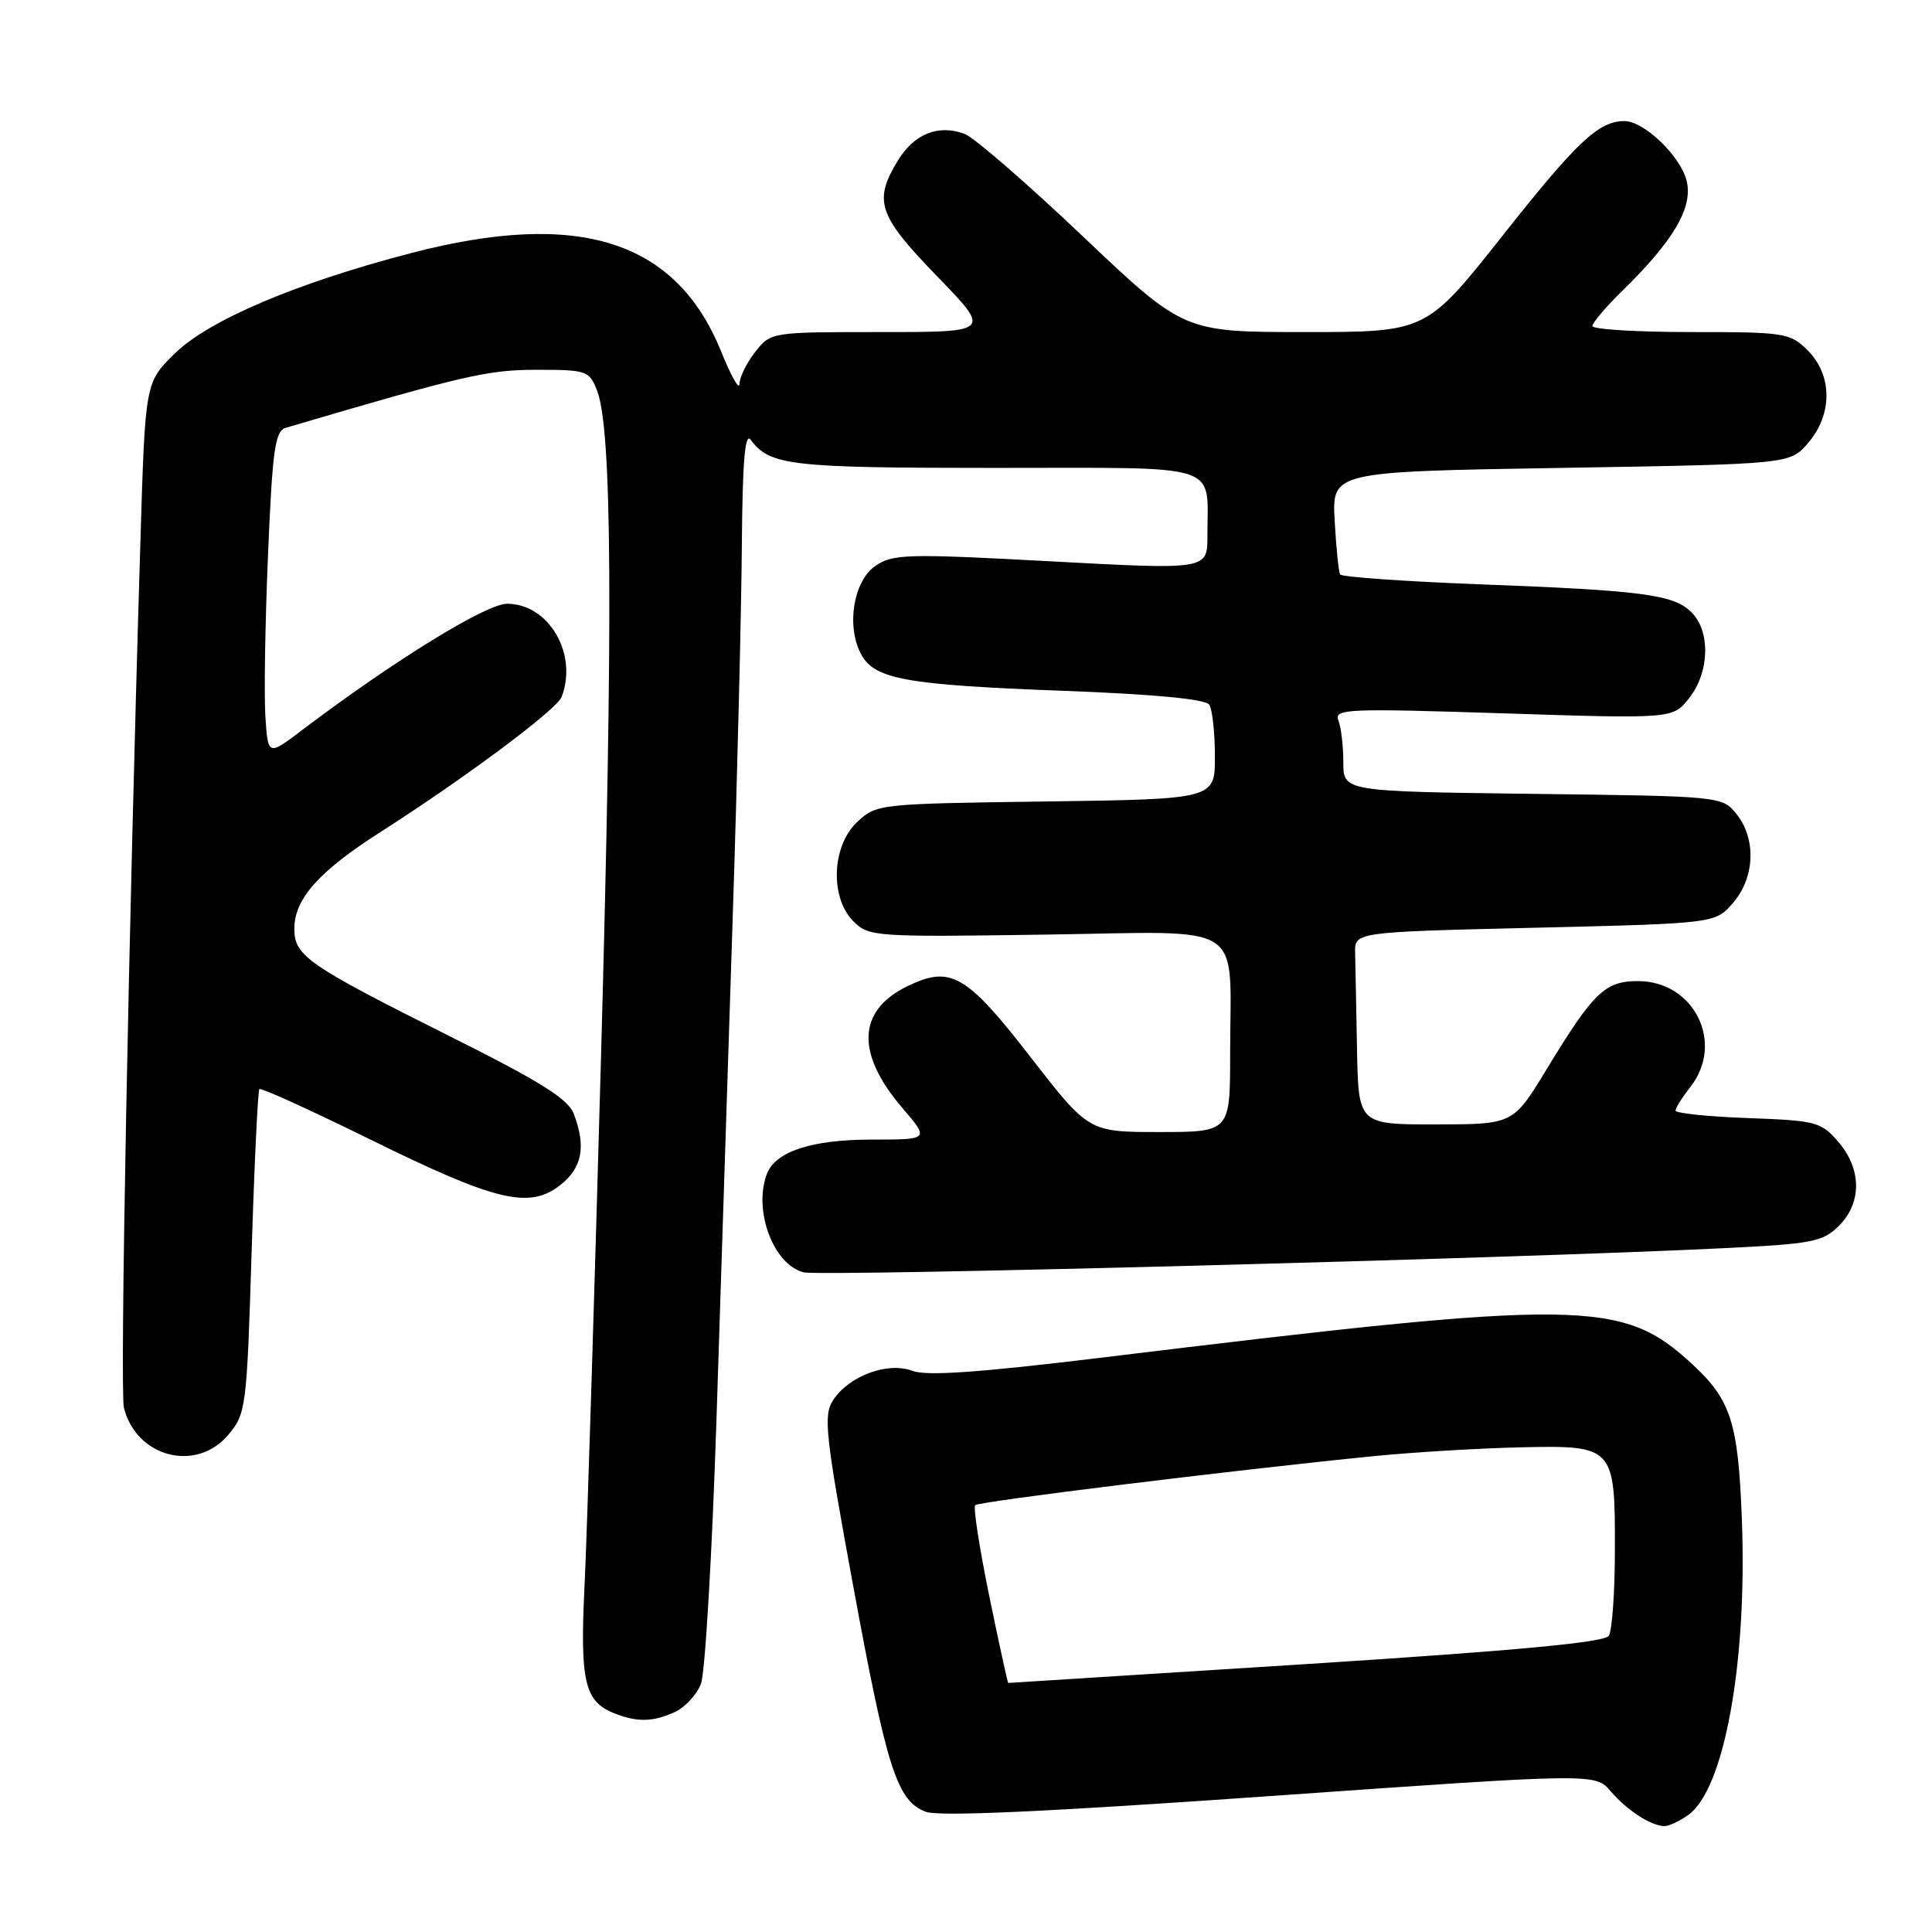 <?xml version="1.0" encoding="UTF-8" standalone="no"?>
<!DOCTYPE svg PUBLIC "-//W3C//DTD SVG 1.1//EN" "http://www.w3.org/Graphics/SVG/1.1/DTD/svg11.dtd" >
<svg xmlns="http://www.w3.org/2000/svg" xmlns:xlink="http://www.w3.org/1999/xlink" version="1.1" viewBox="0 0 256 256">
 <g >
 <path fill="currentColor"
d=" M 223.69 240.50 C 228.46 237.16 231.52 220.38 230.81 201.45 C 230.33 188.56 229.38 185.55 224.34 180.86 C 214.95 172.15 209.97 172.09 146.00 179.89 C 129.71 181.87 122.77 182.36 120.87 181.64 C 117.61 180.41 112.50 182.31 110.39 185.53 C 109.08 187.53 109.35 190.03 113.05 210.13 C 117.54 234.52 118.86 238.61 122.67 240.07 C 124.41 240.73 138.74 240.07 168.29 237.99 C 211.39 234.95 211.39 234.95 213.44 237.37 C 215.57 239.86 218.73 241.92 220.53 241.97 C 221.09 241.99 222.52 241.33 223.69 240.50 Z  M 89.39 226.87 C 90.75 226.25 92.32 224.56 92.88 223.12 C 93.43 221.68 94.36 205.88 94.94 188.00 C 95.52 170.12 96.49 140.20 97.09 121.50 C 97.70 102.80 98.24 80.60 98.30 72.17 C 98.38 61.25 98.71 57.25 99.46 58.26 C 101.99 61.69 104.69 62.00 131.82 62.00 C 162.43 62.00 159.96 61.21 159.99 71.00 C 160.00 75.50 160.00 75.50 139.25 74.38 C 120.15 73.35 118.30 73.40 116.00 74.98 C 113.08 76.99 112.11 82.97 114.10 86.69 C 115.88 90.01 119.98 90.75 141.00 91.54 C 152.94 91.99 159.76 92.64 160.23 93.37 C 160.64 93.99 160.98 97.06 160.98 100.20 C 161.00 105.89 161.00 105.89 138.58 106.20 C 116.42 106.50 116.13 106.53 113.58 108.92 C 110.20 112.10 109.95 118.95 113.09 122.09 C 115.12 124.12 115.94 124.17 138.52 123.84 C 165.57 123.45 163.00 121.79 163.00 139.63 C 163.00 150.00 163.00 150.00 153.63 150.00 C 144.26 150.00 144.26 150.00 136.57 140.09 C 128.00 129.04 125.96 127.88 120.17 130.71 C 113.61 133.92 113.39 139.59 119.54 146.78 C 123.16 151.00 123.16 151.00 115.53 151.00 C 107.57 151.00 102.76 152.57 101.62 155.54 C 99.78 160.35 102.47 167.58 106.49 168.59 C 108.80 169.17 200.52 166.76 228.42 165.39 C 240.16 164.82 241.54 164.55 243.67 162.42 C 246.72 159.37 246.69 154.91 243.59 151.31 C 241.31 148.65 240.66 148.48 231.59 148.15 C 226.31 147.96 222.01 147.51 222.02 147.15 C 222.03 146.79 222.92 145.38 224.00 144.00 C 228.55 138.18 224.48 130.00 217.04 130.00 C 212.66 130.00 211.15 131.46 204.90 141.74 C 200.50 148.98 200.50 148.98 190.25 148.99 C 180.00 149.00 180.00 149.00 179.81 139.00 C 179.71 133.50 179.60 127.76 179.56 126.25 C 179.50 123.50 179.50 123.50 203.40 122.93 C 227.29 122.36 227.29 122.36 229.65 119.62 C 232.54 116.26 232.73 111.13 230.09 107.86 C 228.19 105.51 228.08 105.50 203.09 105.19 C 178.00 104.87 178.00 104.87 178.00 101.02 C 178.00 98.90 177.71 96.41 177.35 95.48 C 176.75 93.92 178.34 93.85 199.18 94.52 C 221.66 95.25 221.66 95.25 223.83 92.49 C 226.53 89.06 226.67 83.67 224.13 81.13 C 221.77 78.77 217.70 78.24 195.73 77.41 C 185.95 77.03 177.78 76.45 177.58 76.12 C 177.37 75.78 177.05 72.58 176.85 69.00 C 176.50 62.50 176.50 62.50 206.84 62.00 C 237.18 61.50 237.18 61.50 239.59 58.69 C 242.84 54.91 242.82 49.73 239.55 46.45 C 237.19 44.10 236.56 44.00 224.05 44.00 C 216.87 44.00 211.00 43.64 211.00 43.20 C 211.00 42.76 212.81 40.64 215.01 38.49 C 221.70 31.95 224.29 27.58 223.52 24.09 C 222.79 20.77 217.83 15.98 215.17 16.04 C 211.77 16.11 208.93 18.79 199.08 31.25 C 188.99 44.00 188.99 44.00 172.92 44.00 C 156.85 44.00 156.85 44.00 143.44 31.28 C 136.07 24.28 129.03 18.18 127.79 17.73 C 124.33 16.45 121.13 17.73 118.97 21.28 C 115.70 26.64 116.35 28.54 124.17 36.61 C 131.34 44.00 131.34 44.00 116.74 44.00 C 102.16 44.00 102.14 44.00 100.07 46.63 C 98.93 48.08 97.99 50.00 97.98 50.88 C 97.96 51.77 96.86 49.80 95.52 46.50 C 89.56 31.84 76.70 27.76 54.57 33.51 C 39.32 37.47 27.69 42.41 23.17 46.83 C 19.24 50.68 19.24 50.68 18.61 71.59 C 17.04 122.96 15.87 184.34 16.42 186.54 C 18.07 193.11 26.00 195.16 30.25 190.12 C 32.60 187.33 32.70 186.55 33.34 165.95 C 33.70 154.24 34.17 144.50 34.37 144.30 C 34.57 144.10 41.22 147.13 49.15 151.03 C 65.73 159.20 70.15 160.25 74.25 157.02 C 77.15 154.73 77.68 151.93 76.03 147.59 C 75.29 145.62 71.60 143.31 59.78 137.40 C 40.75 127.88 39.00 126.67 39.00 123.07 C 39.00 119.11 42.23 115.48 50.41 110.25 C 61.62 103.09 73.77 94.03 74.41 92.36 C 76.61 86.65 72.72 80.00 67.18 80.00 C 64.42 80.00 52.05 87.63 40.00 96.76 C 35.50 100.18 35.50 100.18 35.16 94.84 C 34.98 91.90 35.14 82.23 35.52 73.34 C 36.10 59.57 36.45 57.11 37.85 56.69 C 61.56 49.71 64.62 49.00 71.10 49.00 C 77.76 49.00 78.09 49.12 79.11 51.75 C 81.11 56.90 81.25 81.43 79.64 140.00 C 78.75 172.18 77.77 203.77 77.45 210.21 C 76.84 222.75 77.46 225.44 81.32 226.99 C 84.36 228.22 86.50 228.19 89.39 226.87 Z  M 131.08 211.47 C 129.78 205.14 128.94 199.72 129.22 199.44 C 129.72 198.95 163.45 194.80 181.98 192.95 C 187.20 192.43 195.91 191.91 201.34 191.78 C 213.90 191.50 214.01 191.61 213.98 205.44 C 213.98 210.97 213.61 216.06 213.18 216.75 C 212.62 217.63 201.02 218.71 173.08 220.50 C 151.45 221.87 133.69 223.00 133.60 223.00 C 133.52 223.00 132.38 217.81 131.08 211.47 Z "/>
</g>
</svg>